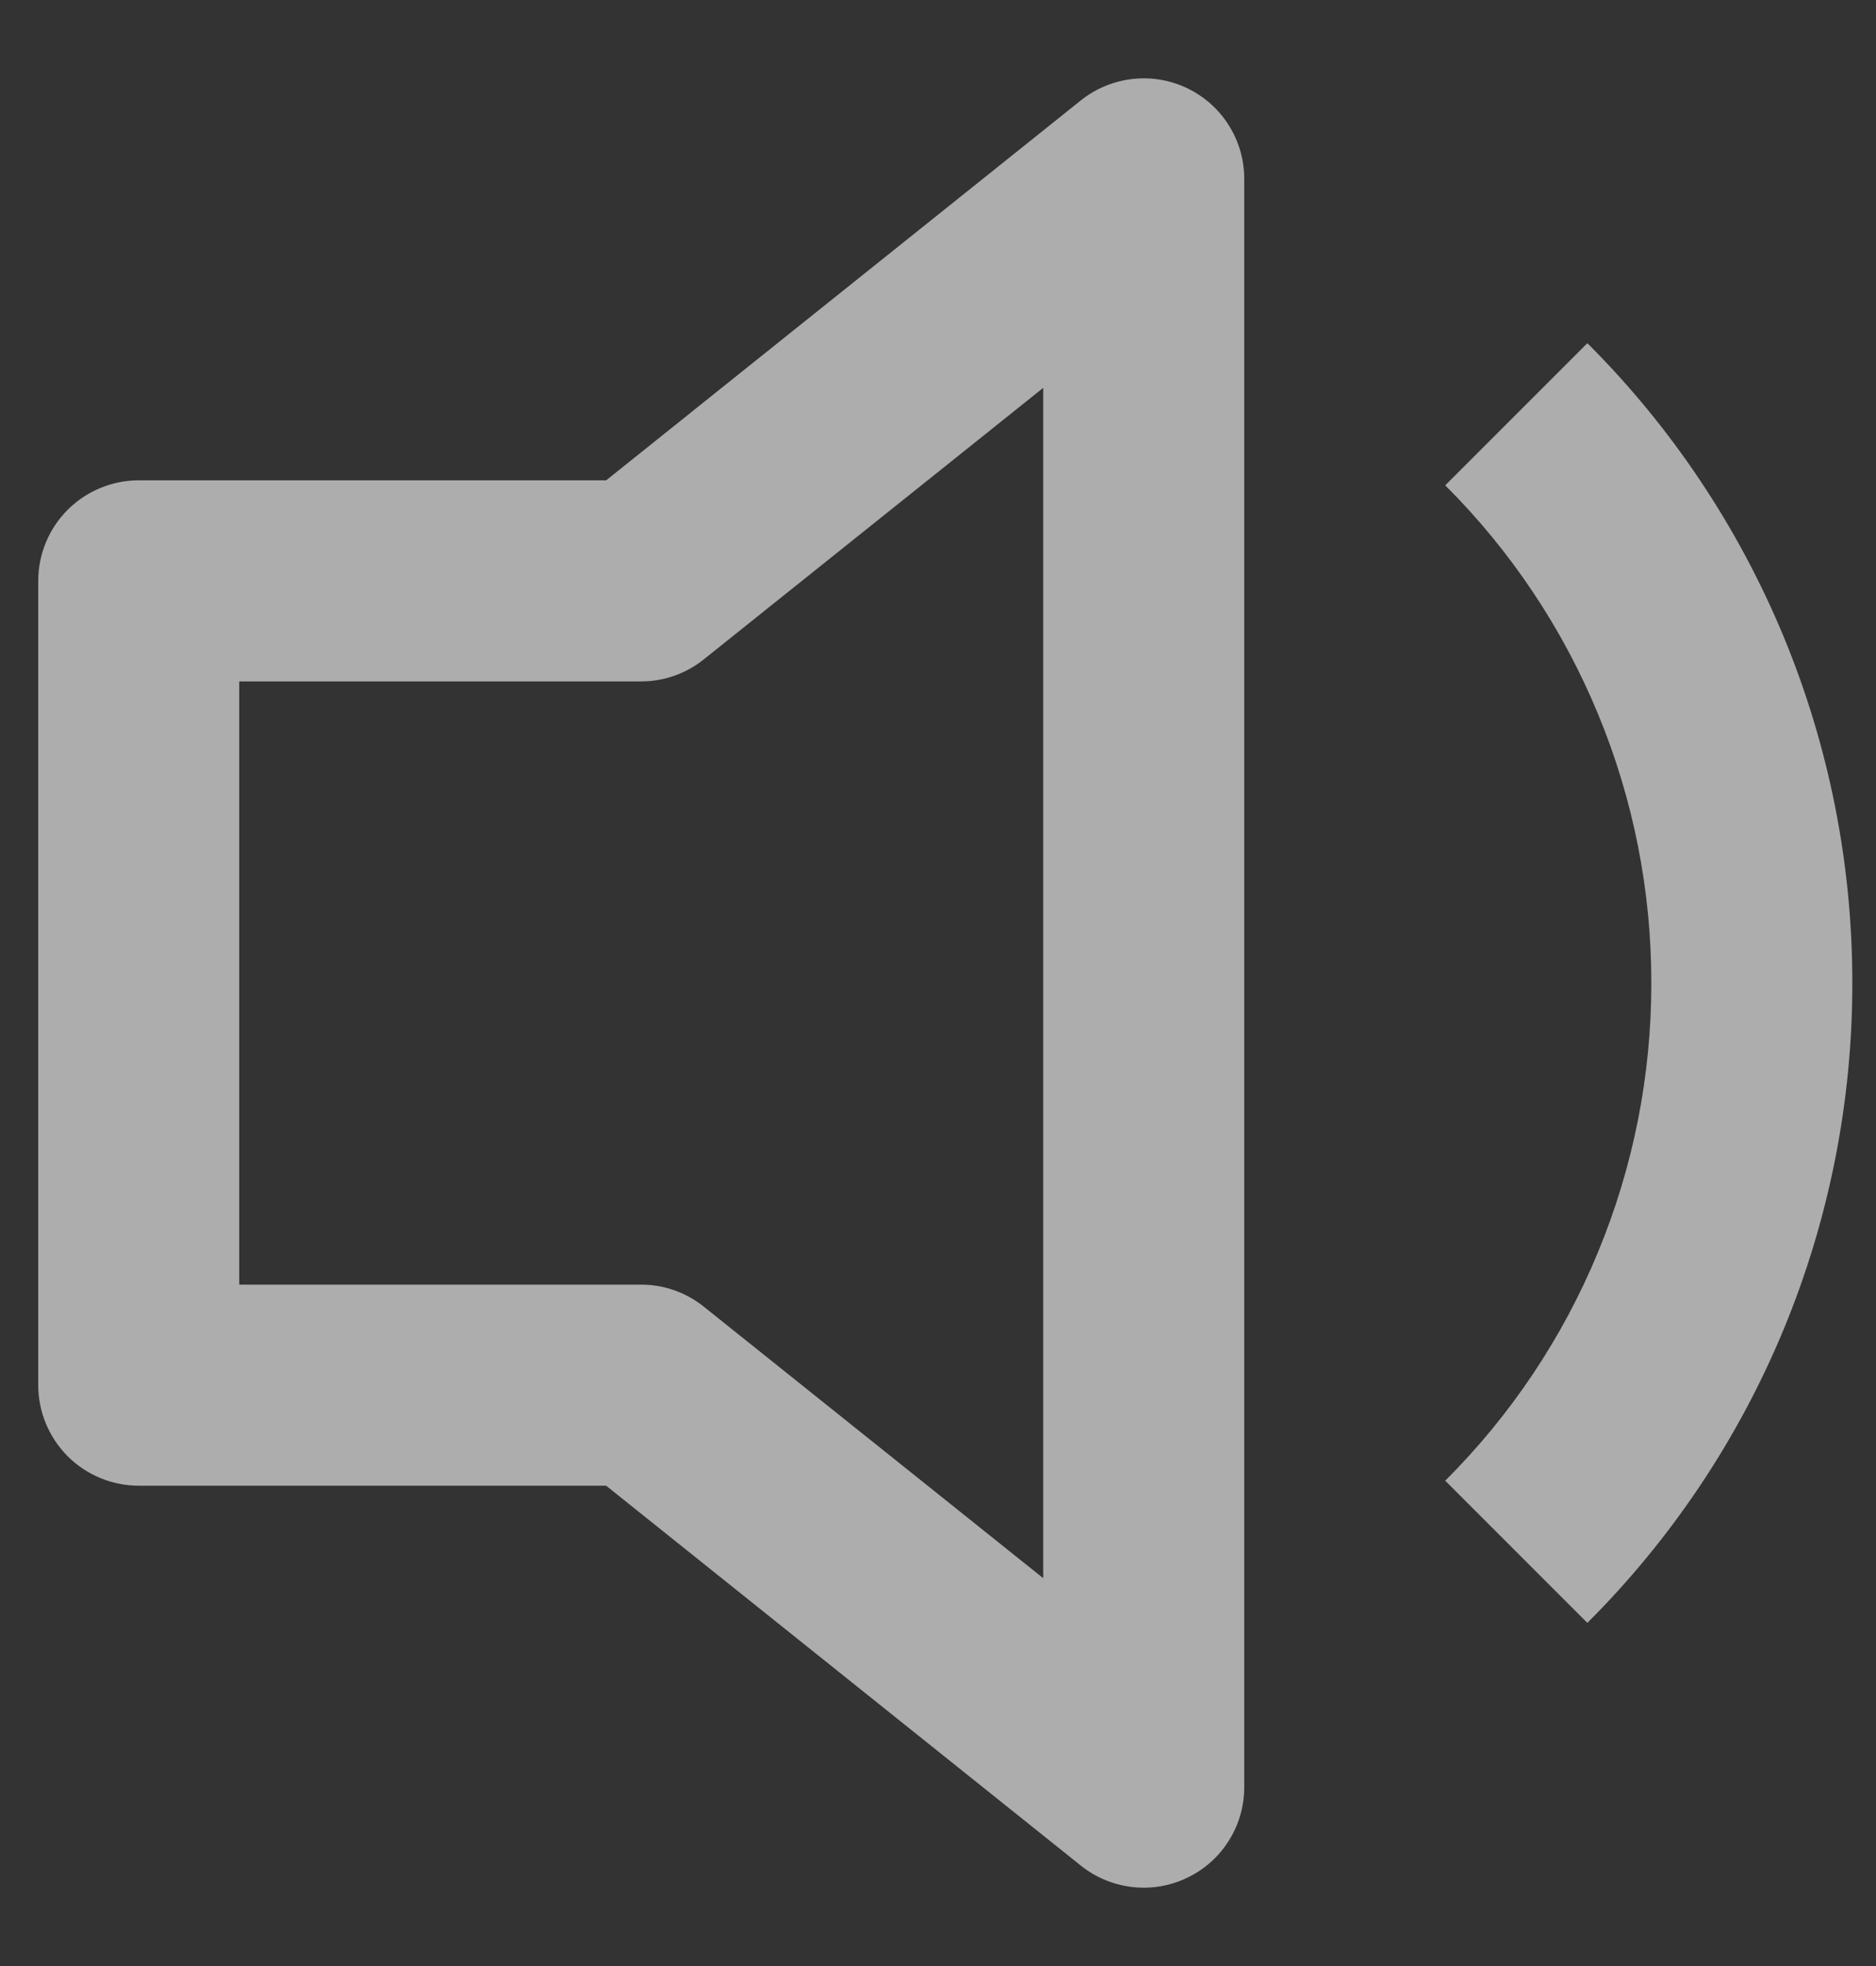 <svg width="21" height="22" viewBox="0 0 21 22" fill="none" xmlns="http://www.w3.org/2000/svg">
<rect x="0" y="0" width="21" height="22" fill="#333333" stroke="none"/>
<path d="M13.928 2C13.928 1.788 13.868 1.581 13.755 1.402C13.643 1.223 13.481 1.079 13.29 0.987C13.1 0.896 12.887 0.86 12.677 0.884C12.466 0.908 12.267 0.99 12.101 1.122L6.785 5.375H1.553C1.255 5.375 0.969 5.494 0.758 5.704C0.547 5.915 0.428 6.202 0.428 6.5V15.5C0.428 15.798 0.547 16.084 0.758 16.296C0.969 16.506 1.255 16.625 1.553 16.625H6.785L12.101 20.878C12.267 21.01 12.466 21.092 12.677 21.116C12.887 21.14 13.1 21.104 13.29 21.012C13.481 20.921 13.643 20.777 13.755 20.598C13.868 20.419 13.928 20.212 13.928 20V2ZM7.88 7.377L11.678 4.34V17.66L7.88 14.623C7.681 14.463 7.434 14.375 7.178 14.375H2.678V7.625H7.178C7.434 7.625 7.681 7.537 7.88 7.377ZM20.735 11C20.736 12.33 20.475 13.647 19.966 14.876C19.457 16.104 18.711 17.22 17.769 18.16L16.178 16.569C16.911 15.838 17.492 14.97 17.887 14.014C18.283 13.059 18.486 12.034 18.485 11C18.486 9.966 18.283 8.941 17.887 7.986C17.491 7.03 16.911 6.162 16.178 5.431L17.769 3.84C18.711 4.78 19.457 5.896 19.966 7.124C20.475 8.353 20.736 9.67 20.735 11Z" fill="white" fill-opacity="0.6"/>
</svg>
